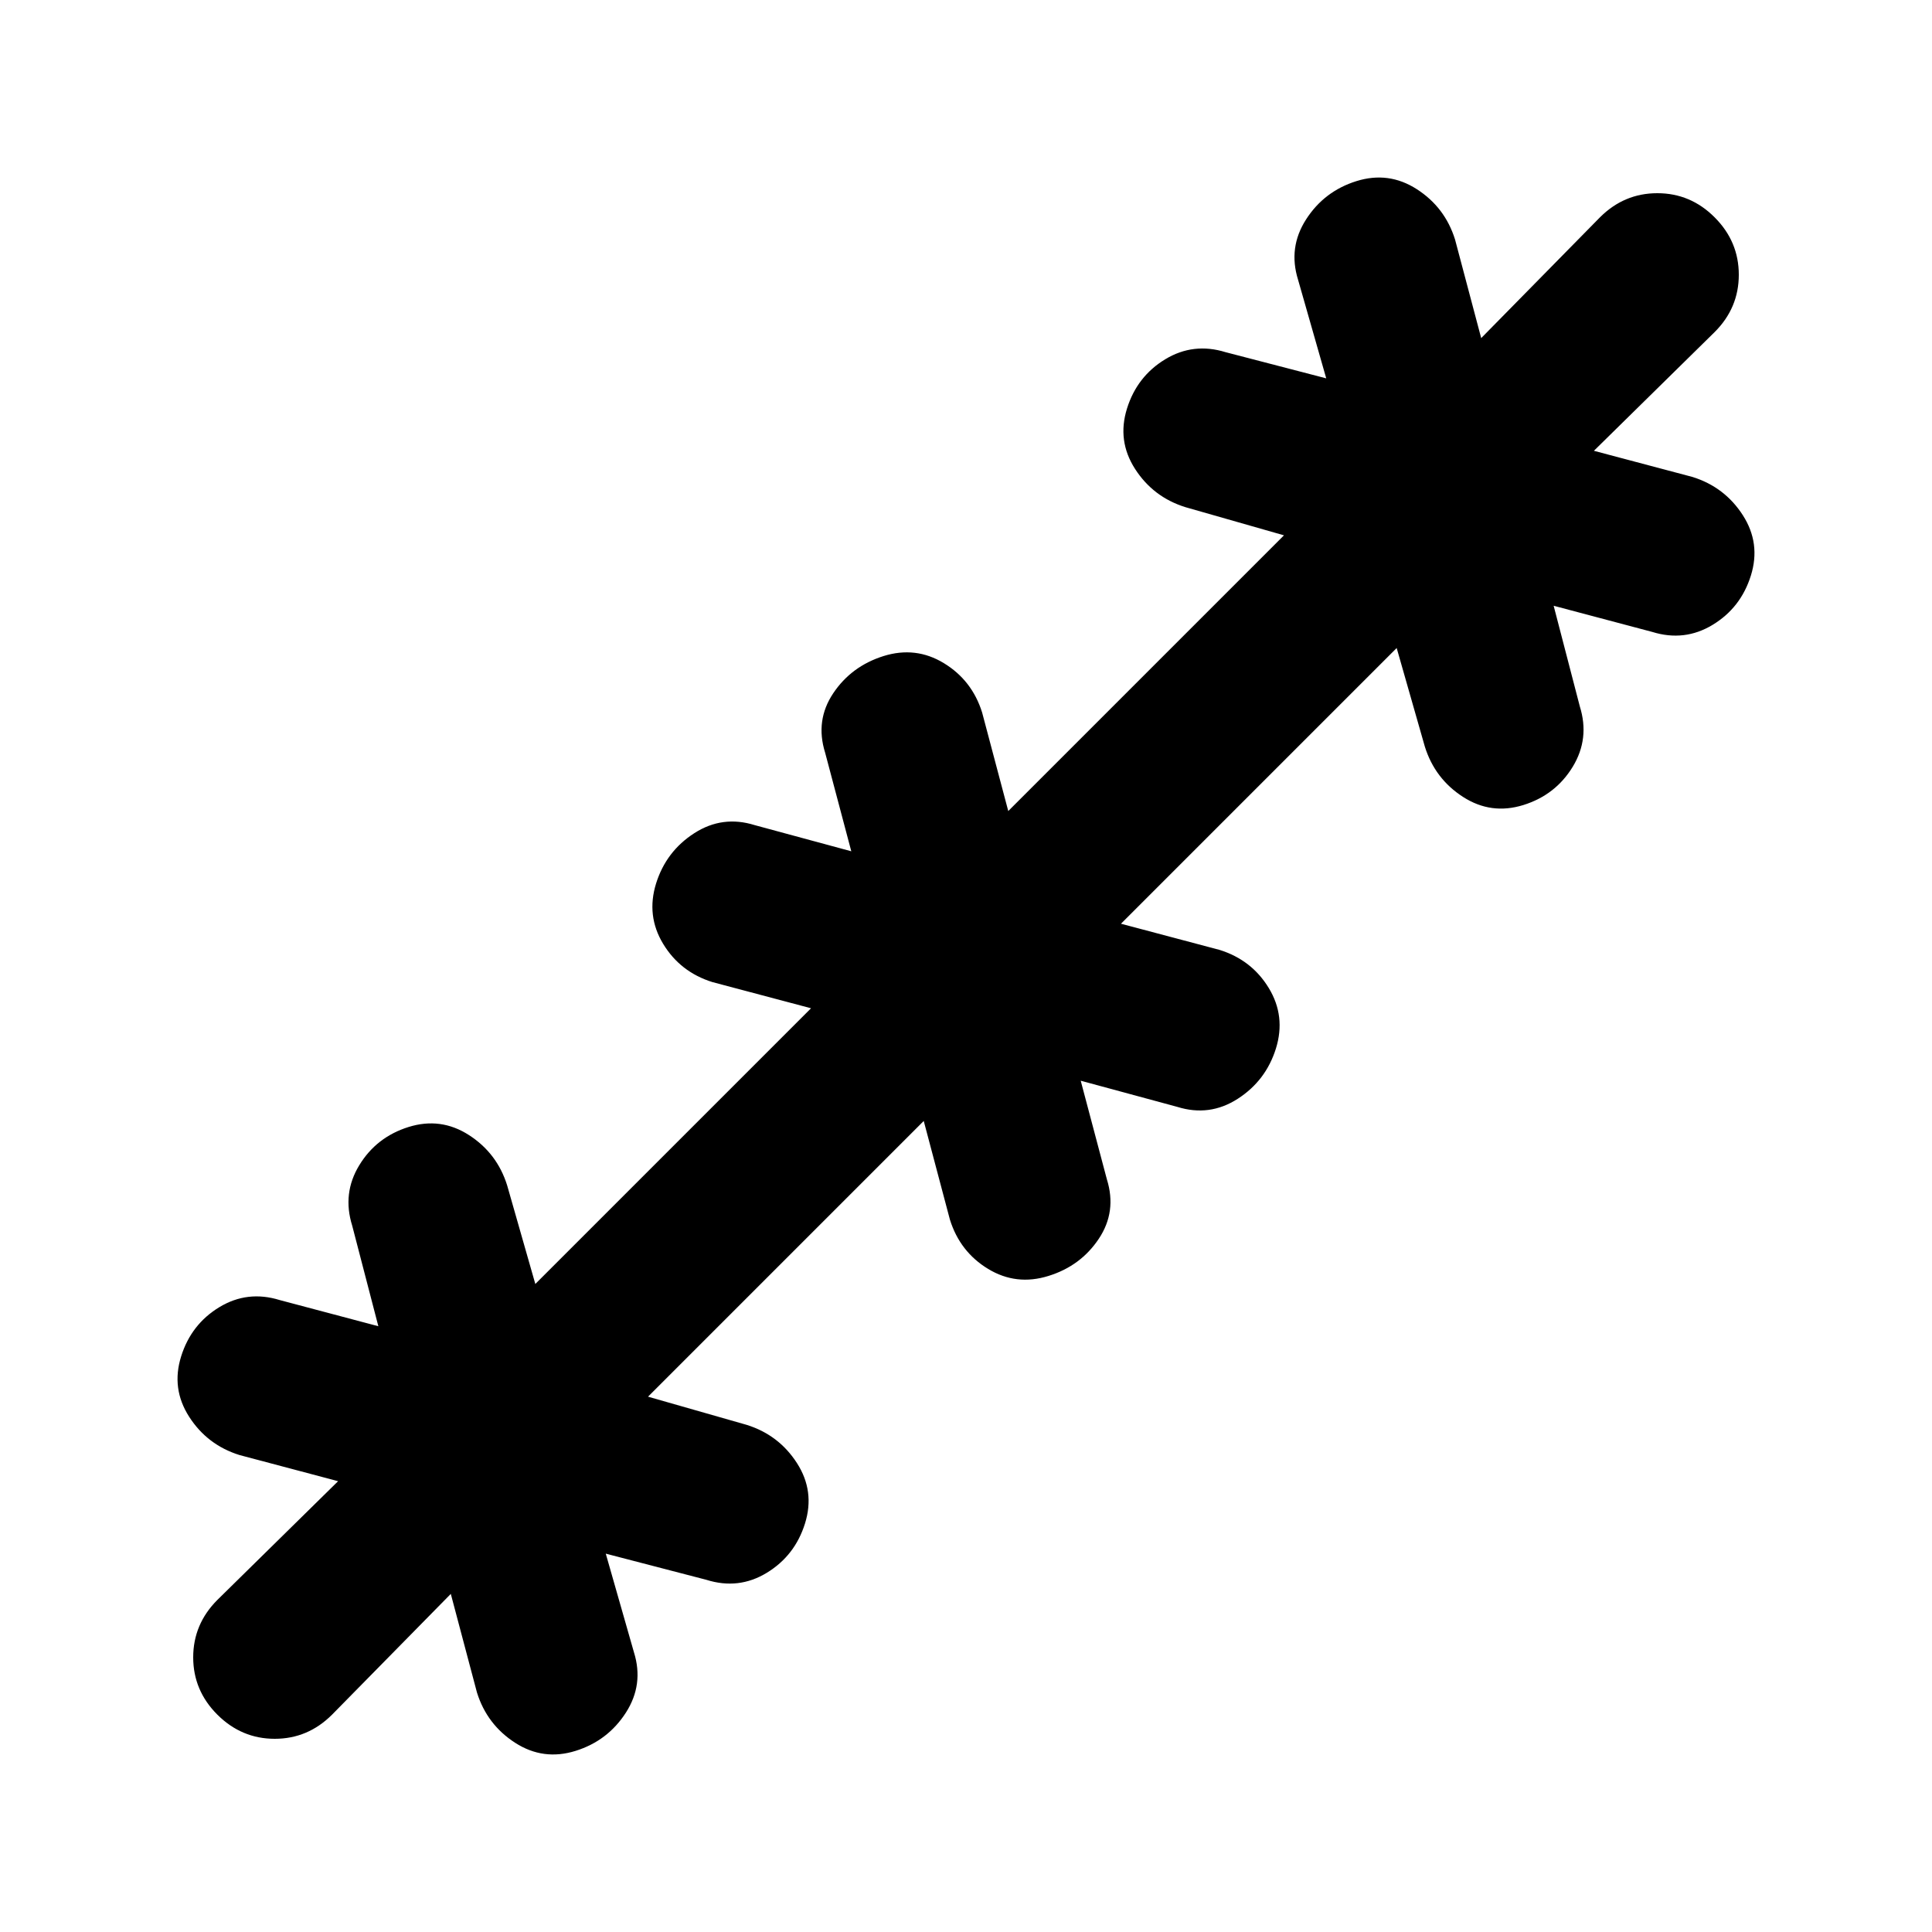 <svg xmlns="http://www.w3.org/2000/svg" width="1em" height="1em" viewBox="0 0 24 24"><path fill="currentColor" d="m5.6 19.8l-1.475 1.5q-.3.3-.712.3t-.713-.3q-.3-.3-.3-.712t.3-.713L4.2 18.4l-1.225-.325q-.4-.125-.625-.475t-.1-.75q.125-.4.475-.612t.75-.088l1.225.325l-.325-1.25q-.125-.4.088-.75T5.075 14q.4-.125.75.1t.475.625l.35 1.225l3.425-3.425L8.85 12.2q-.4-.125-.612-.475t-.088-.75q.125-.4.475-.625t.75-.1l1.2.325l-.325-1.225q-.125-.4.1-.737t.625-.463q.4-.125.75.088t.475.612l.325 1.225L15.95 6.65l-1.225-.35q-.4-.125-.625-.475t-.1-.75q.125-.4.475-.612t.75-.088l1.25.325l-.35-1.225q-.125-.4.1-.75t.625-.475q.4-.125.75.1t.475.625L18.4 4.2l1.475-1.5q.3-.3.713-.3t.712.3q.3.3.3.713t-.3.712L19.8 5.6l1.225.325q.4.125.625.475t.1.75q-.125.4-.475.612t-.75.088L19.3 7.525l.325 1.25q.125.4-.088.75t-.612.475q-.4.125-.75-.1t-.475-.625l-.35-1.225l-3.425 3.425l1.225.325q.4.125.612.475t.088.75q-.125.4-.475.625t-.75.1l-1.2-.325l.325 1.225q.125.4-.1.738t-.625.462q-.4.125-.75-.087t-.475-.613l-.325-1.225L8.05 17.35l1.225.35q.4.125.625.475t.1.75q-.125.4-.475.613t-.75.087l-1.25-.325l.35 1.225q.125.4-.1.75t-.625.475q-.4.125-.75-.1t-.475-.625z"/></svg>
